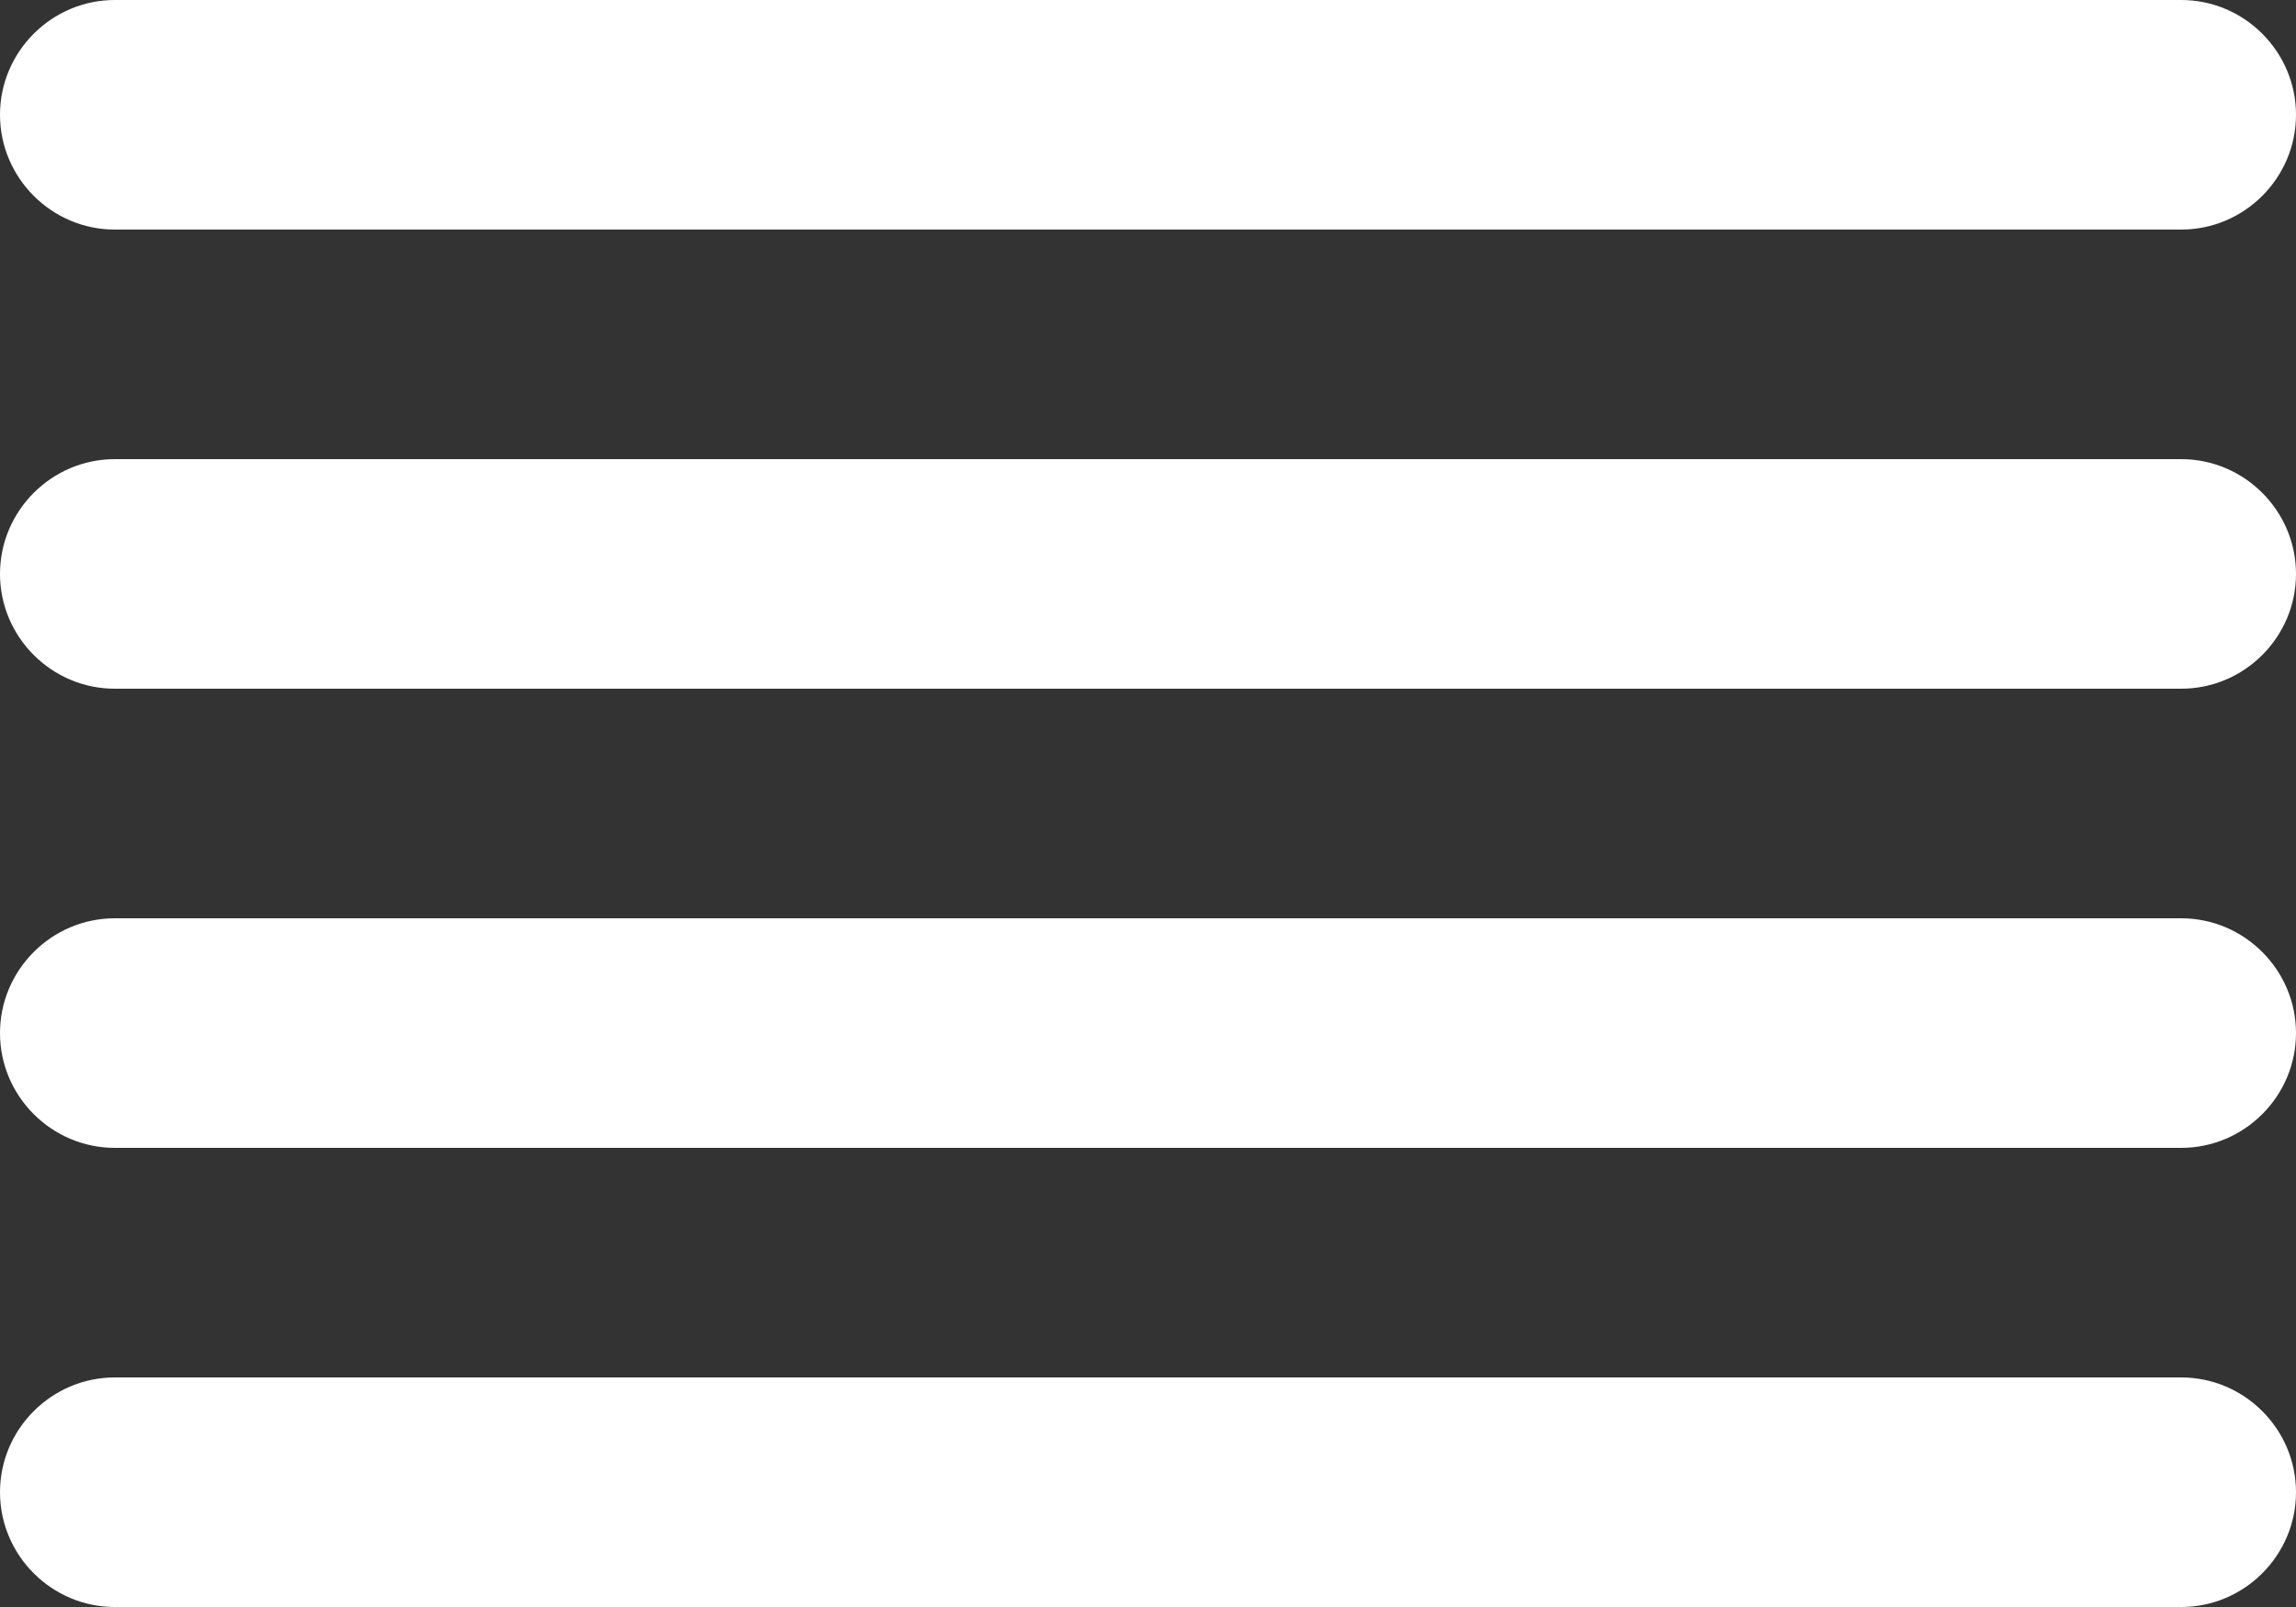 <?xml version="1.0" encoding="utf-8"?>
<!-- Generator: Adobe Illustrator 19.0.1, SVG Export Plug-In . SVG Version: 6.00 Build 0)  -->
<svg version="1.1" id="Layer_1" xmlns="http://www.w3.org/2000/svg" xmlns:xlink="http://www.w3.org/1999/xlink" x="0px" y="0px"
	 viewBox="-830 338 320 224" style="enable-background:new -830 338 320 224;" xml:space="preserve">
<rect x="-830" y="338" width="320" height="224" fill="#333333" stroke="none"/>
<style type="text/css">
	.st0{fill:#FFFFFF;}
</style>
<g>
	<g>
		<path class="st0" d="M-814,370h288c8.8,0,16-7.2,16-16s-7.2-16-16-16h-288c-8.8,0-16,7.2-16,16S-822.8,370-814,370z M-526,402
			h-288c-8.8,0-16,7.2-16,16s7.2,16,16,16h288c8.8,0,16-7.2,16-16S-517.2,402-526,402z M-526,466h-288c-8.8,0-16,7.2-16,16
			s7.2,16,16,16h288c8.8,0,16-7.2,16-16S-517.2,466-526,466z M-526,530h-288c-8.8,0-16,7.2-16,16s7.2,16,16,16h288
			c8.8,0,16-7.2,16-16S-517.2,530-526,530z"/>
	</g>
</g>
</svg>
